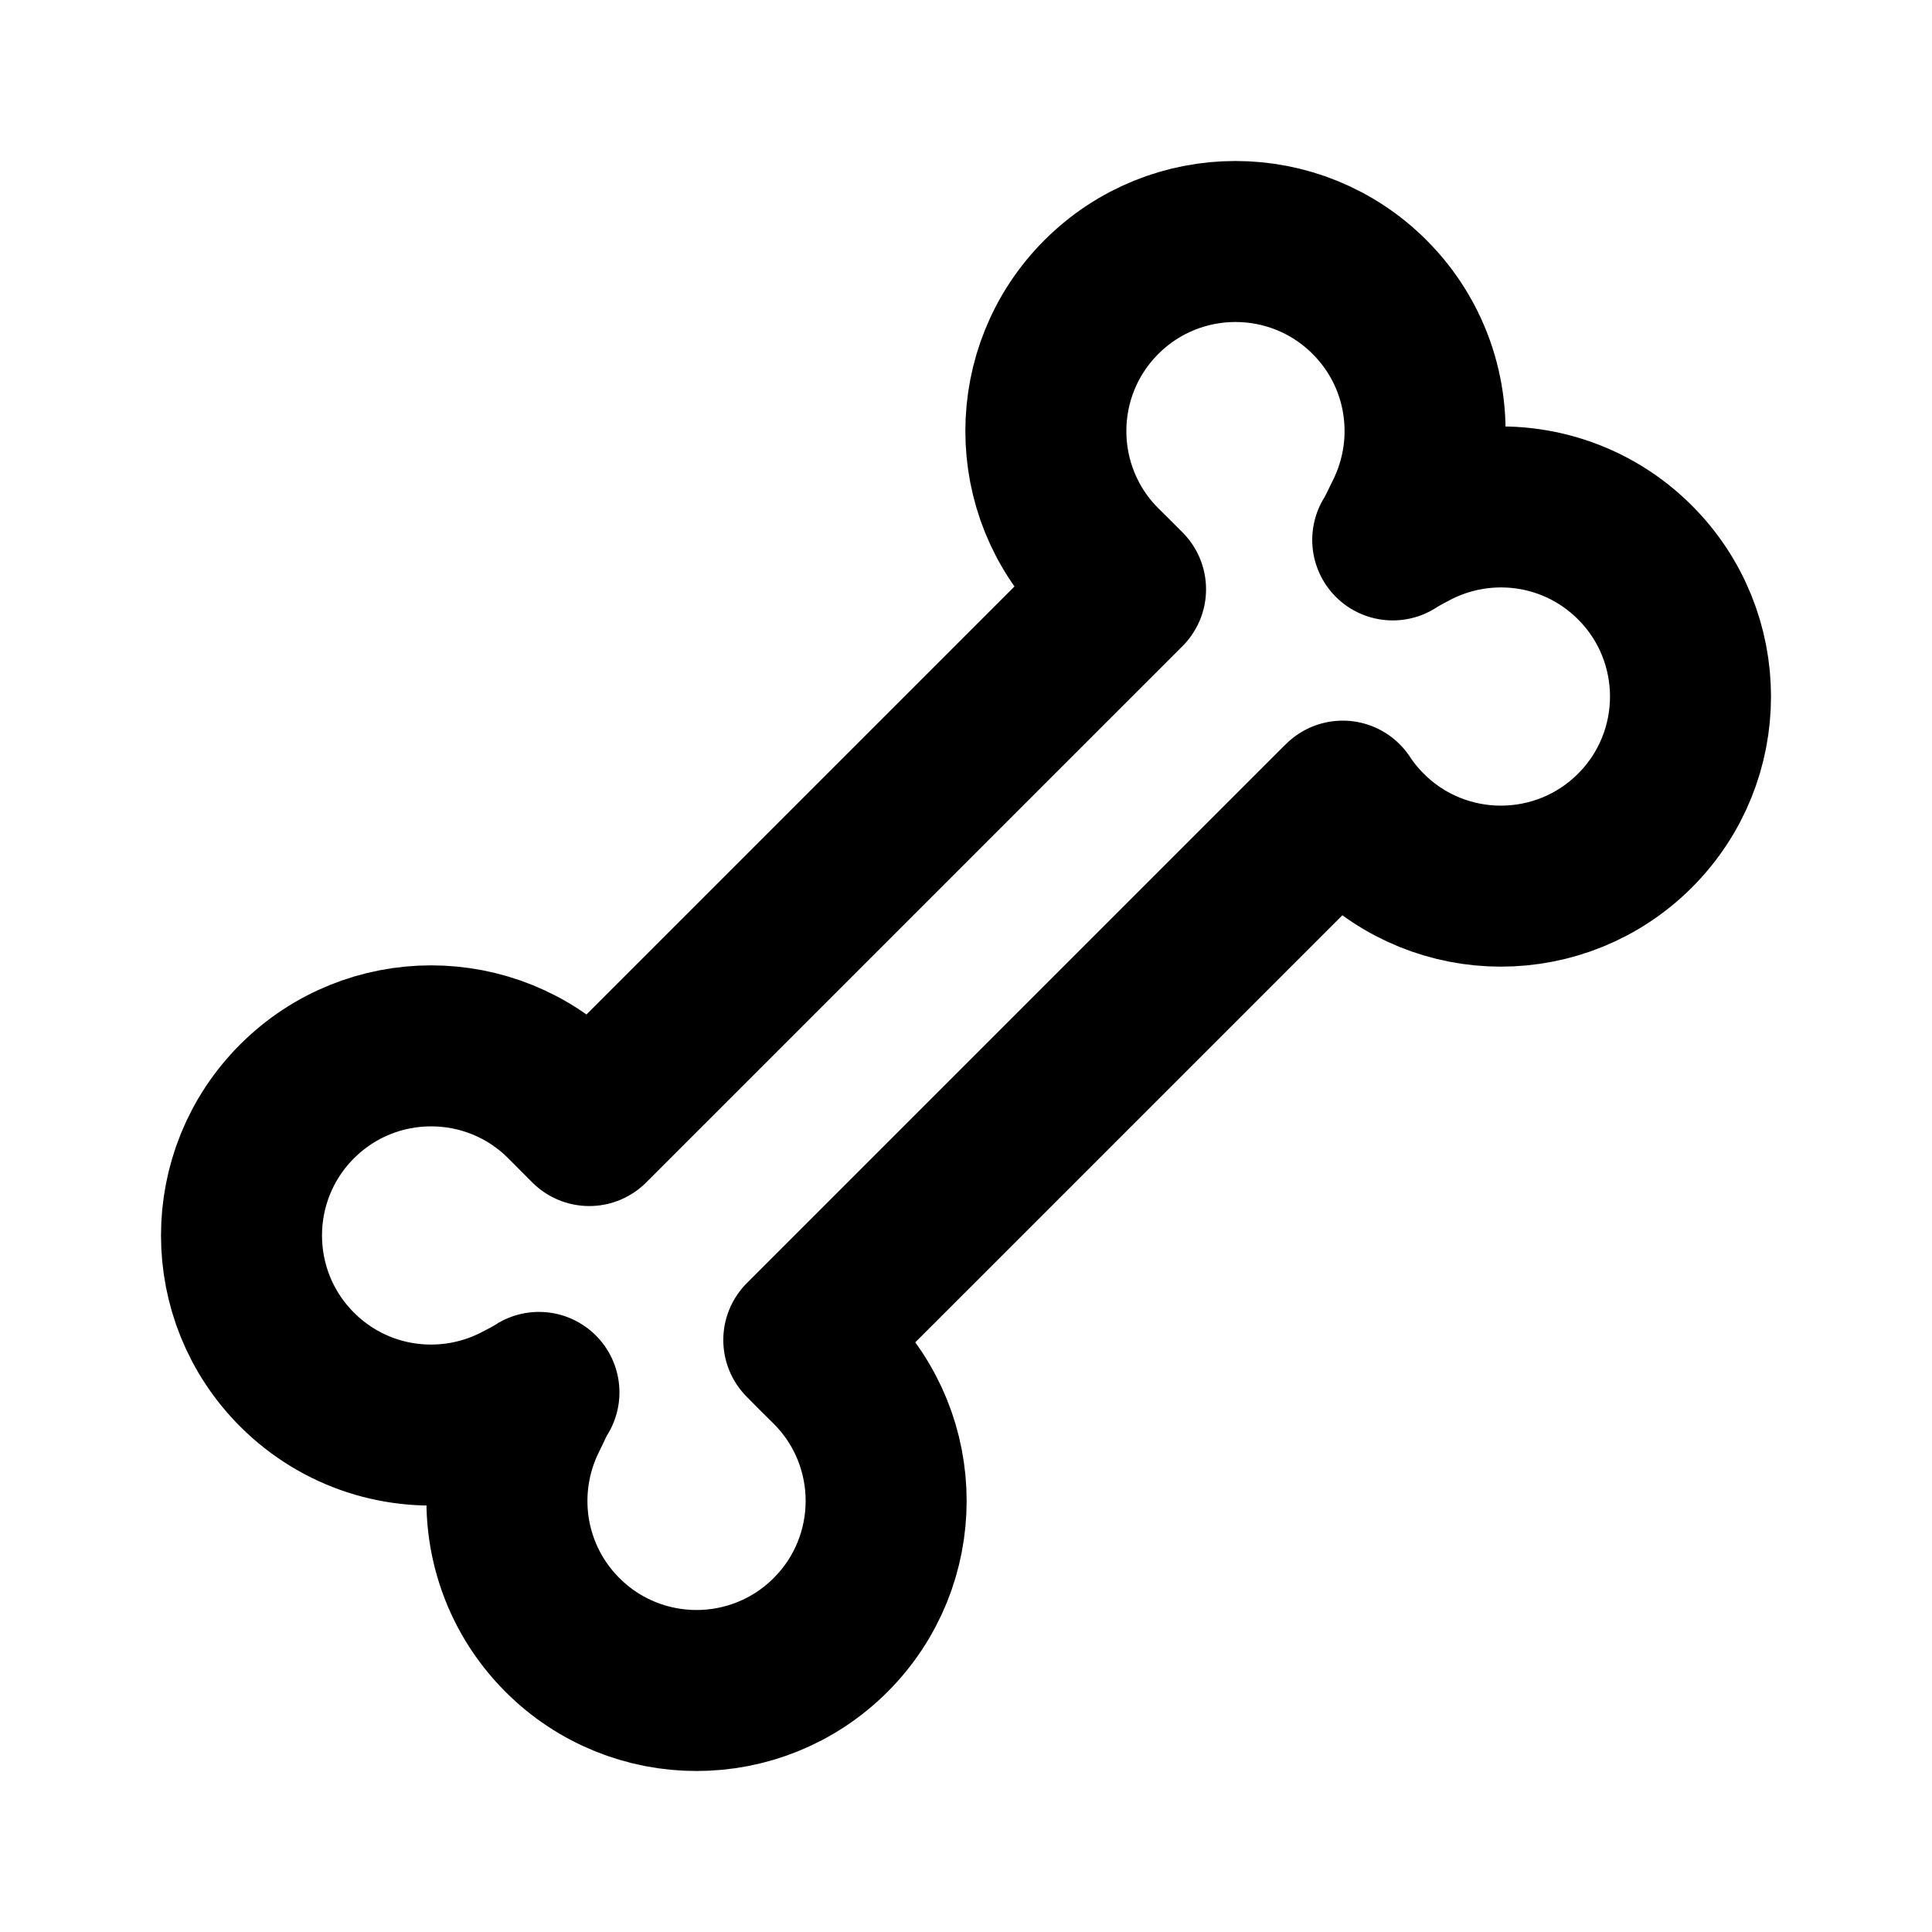 <svg width="24" height="24" viewBox="0 0 24 24" fill="none" xmlns="http://www.w3.org/2000/svg">
<path d="M16.68 9.952C16.765 10.081 16.865 10.204 16.979 10.318C17.899 11.238 19.39 11.238 20.31 10.318C21.23 9.398 21.23 7.907 20.31 6.987C19.765 6.442 19.02 6.22 18.312 6.321C18.059 6.357 17.812 6.434 17.58 6.551C17.5 6.592 17.377 6.657 17.301 6.707C17.351 6.631 17.408 6.5 17.449 6.42C17.566 6.188 17.643 5.941 17.679 5.688C17.78 4.98 17.558 4.235 17.013 3.69C16.093 2.77 14.602 2.77 13.682 3.69C12.762 4.61 12.762 6.101 13.682 7.021C13.796 7.135 13.809 7.145 13.982 7.32L7.32 13.982C7.129 13.789 7.135 13.796 7.021 13.682C6.101 12.762 4.61 12.762 3.69 13.682C2.77 14.602 2.77 16.093 3.69 17.013C4.235 17.558 4.98 17.78 5.688 17.679C5.941 17.643 6.188 17.566 6.42 17.449C6.5 17.408 6.62 17.347 6.695 17.297C6.645 17.373 6.592 17.5 6.551 17.58C6.434 17.812 6.357 18.059 6.321 18.312C6.22 19.02 6.442 19.765 6.987 20.31C7.907 21.23 9.398 21.23 10.318 20.31C11.238 19.39 11.238 17.899 10.318 16.979C10.204 16.865 10.137 16.801 9.985 16.646L16.646 9.985" stroke="black" stroke-width="2" stroke-linecap="round" stroke-linejoin="round"/>
</svg>

